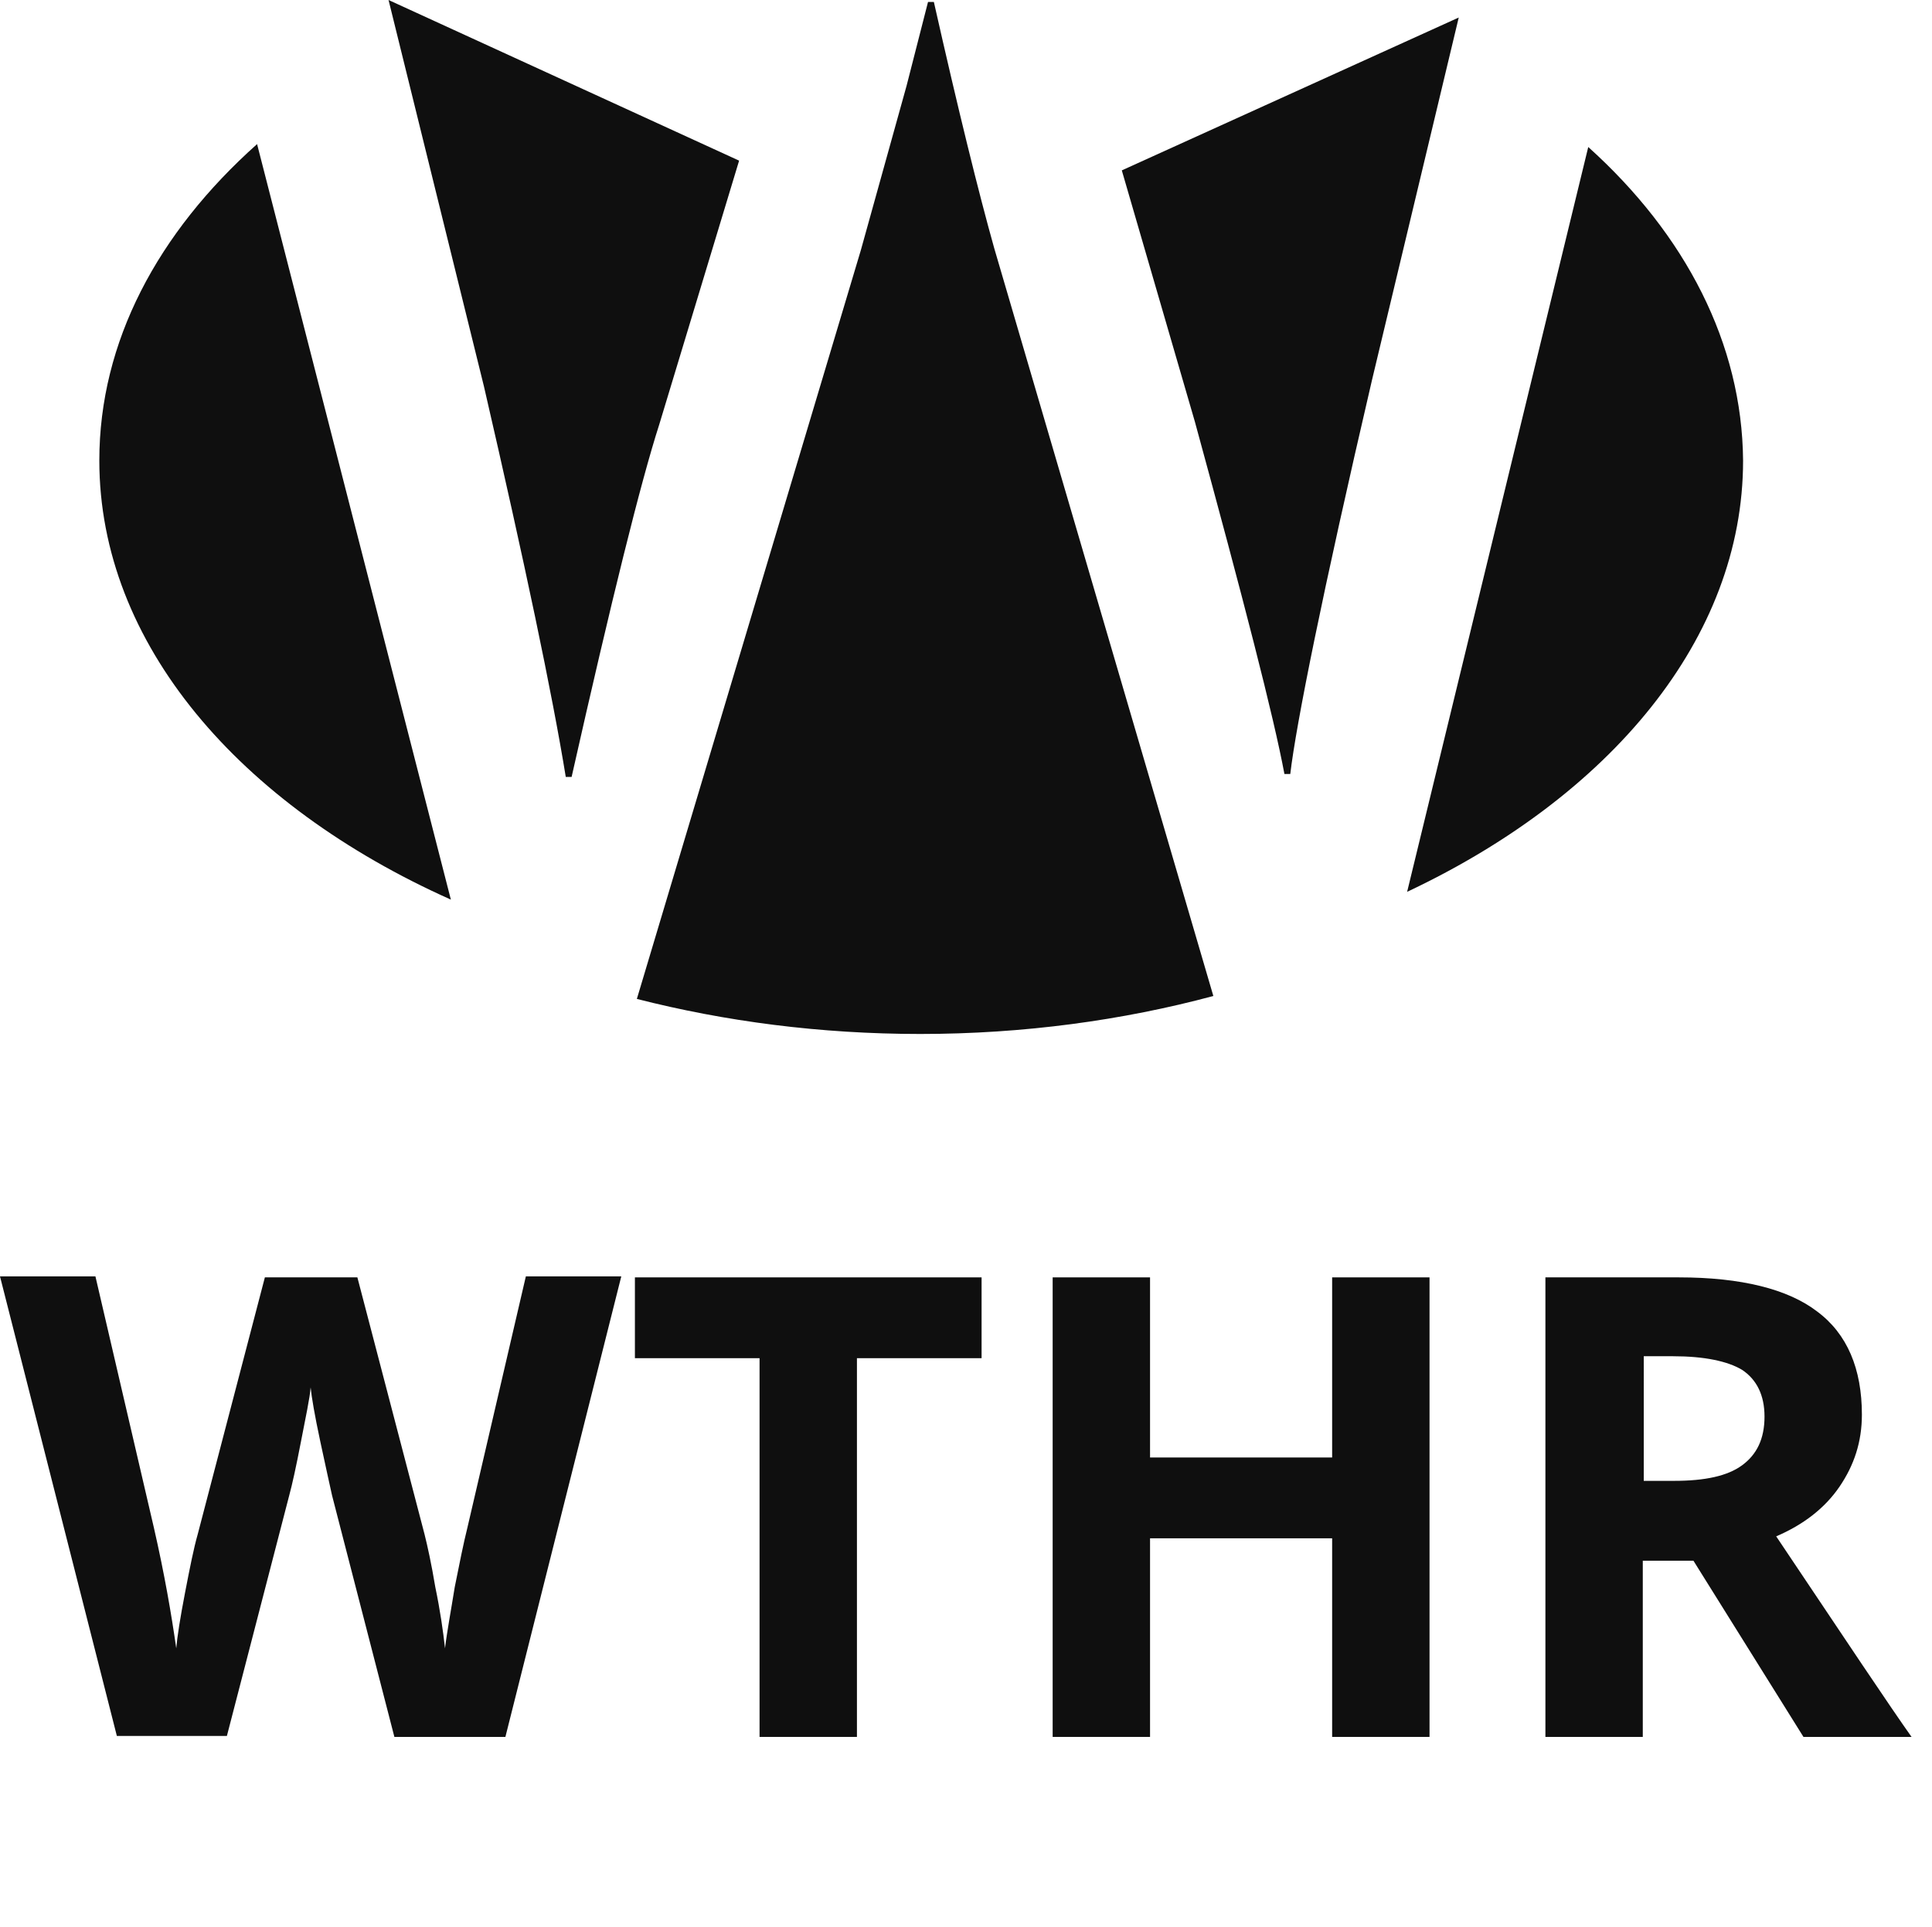 <?xml version="1.0" encoding="utf-8"?>
<!-- Generator: Adobe Illustrator 19.0.0, SVG Export Plug-In . SVG Version: 6.00 Build 0)  -->
<svg version="1.1" id="Layer_1" xmlns="http://www.w3.org/2000/svg" xmlns:xlink="http://www.w3.org/1999/xlink" x="0px" y="0px"
	 viewBox="-296 208.1 198.4 197.9" style="enable-background:new -296 208.1 198.4 197.9;" xml:space="preserve">
<style type="text/css">
	.st0{fill:#0F0F0F;}
</style>
<g>
	<path class="st0" d="M-244.1,386.5h-11.4l-6.4-24.8c-0.2-0.9-0.6-2.7-1.2-5.5c-0.6-2.8-0.9-4.6-1-5.6c-0.1,1.2-0.5,3-1,5.6
		c-0.5,2.6-0.9,4.4-1.2,5.5l-6.4,24.7H-284l-12-47.2h9.8l6,25.8c1.1,4.8,1.8,8.9,2.3,12.4c0.1-1.2,0.4-3.1,0.9-5.7
		c0.5-2.6,0.9-4.6,1.3-6l6.9-26.4h9.5l6.9,26.4c0.3,1.2,0.7,3,1.1,5.4c0.5,2.4,0.8,4.5,1,6.3c0.2-1.7,0.6-3.8,1-6.3
		c0.5-2.5,0.9-4.5,1.3-6.1l6-25.8h9.8L-244.1,386.5z"/>
	<path class="st0" d="M-208,386.5h-10v-38.9h-12.8v-8.3h35.6v8.3H-208V386.5z"/>
	<path class="st0" d="M-149.2,386.5h-10v-20.4h-18.7v20.4h-10v-47.2h10v18.5h18.7v-18.5h10V386.5z"/>
	<path class="st0" d="M-127.3,368.4v18.1h-10v-47.2h13.7c6.4,0,11.2,1.2,14.2,3.5c3.1,2.3,4.6,5.9,4.6,10.6c0,2.8-0.8,5.2-2.3,7.4
		s-3.7,3.9-6.5,5.1c7.1,10.6,11.7,17.5,13.9,20.6h-11.1l-11.3-18.1H-127.3z M-127.3,360.2h3.2c3.2,0,5.5-0.5,7-1.6
		c1.5-1.1,2.3-2.7,2.3-5c0-2.2-0.8-3.8-2.3-4.8c-1.5-0.9-3.9-1.4-7.1-1.4h-3V360.2z"/>
</g>
<g id="XMLID_304_">
	<path id="XMLID_312_" class="st0" d="M-193.9,233.6c-1.6-5.7-3.7-14.2-6.2-25.3h-0.6l-2.2,8.6l-4.7,16.9l-23,76.9
		c9,2.3,18.8,3.6,29.1,3.6c10.6,0,20.8-1.4,30.1-3.9L-193.9,233.6z"/>
	<path id="XMLID_311_" class="st0" d="M-132.9,223.2l-18.6,76.5c20.8-9.8,34.5-26,34.5-44.3C-117.1,243.4-122.9,232.2-132.9,223.2z"
		/>
	<path id="XMLID_310_" class="st0" d="M-269.6,222.9c-10.2,9.1-16.2,20.3-16.2,32.5c0,18.8,14.4,35.4,36.1,45.1L-269.6,222.9z"/>
	<path id="XMLID_302_" class="st0" d="M-180.8,225.6l7.5,25.8c5,18.3,8.1,30.3,9.2,36.2h0.6c0.6-5.1,3.3-18.6,8.4-40.5l8.9-37.2
		L-180.8,225.6z"/>
	<path id="XMLID_303_" class="st0" d="M-256.1,208.1l9.8,39.7c4.2,18.2,7,31.5,8.4,40.1h0.6c4.1-18.2,7.1-30.3,9-36.2l8.2-27.1
		L-256.1,208.1z"/>
</g>
</svg>

